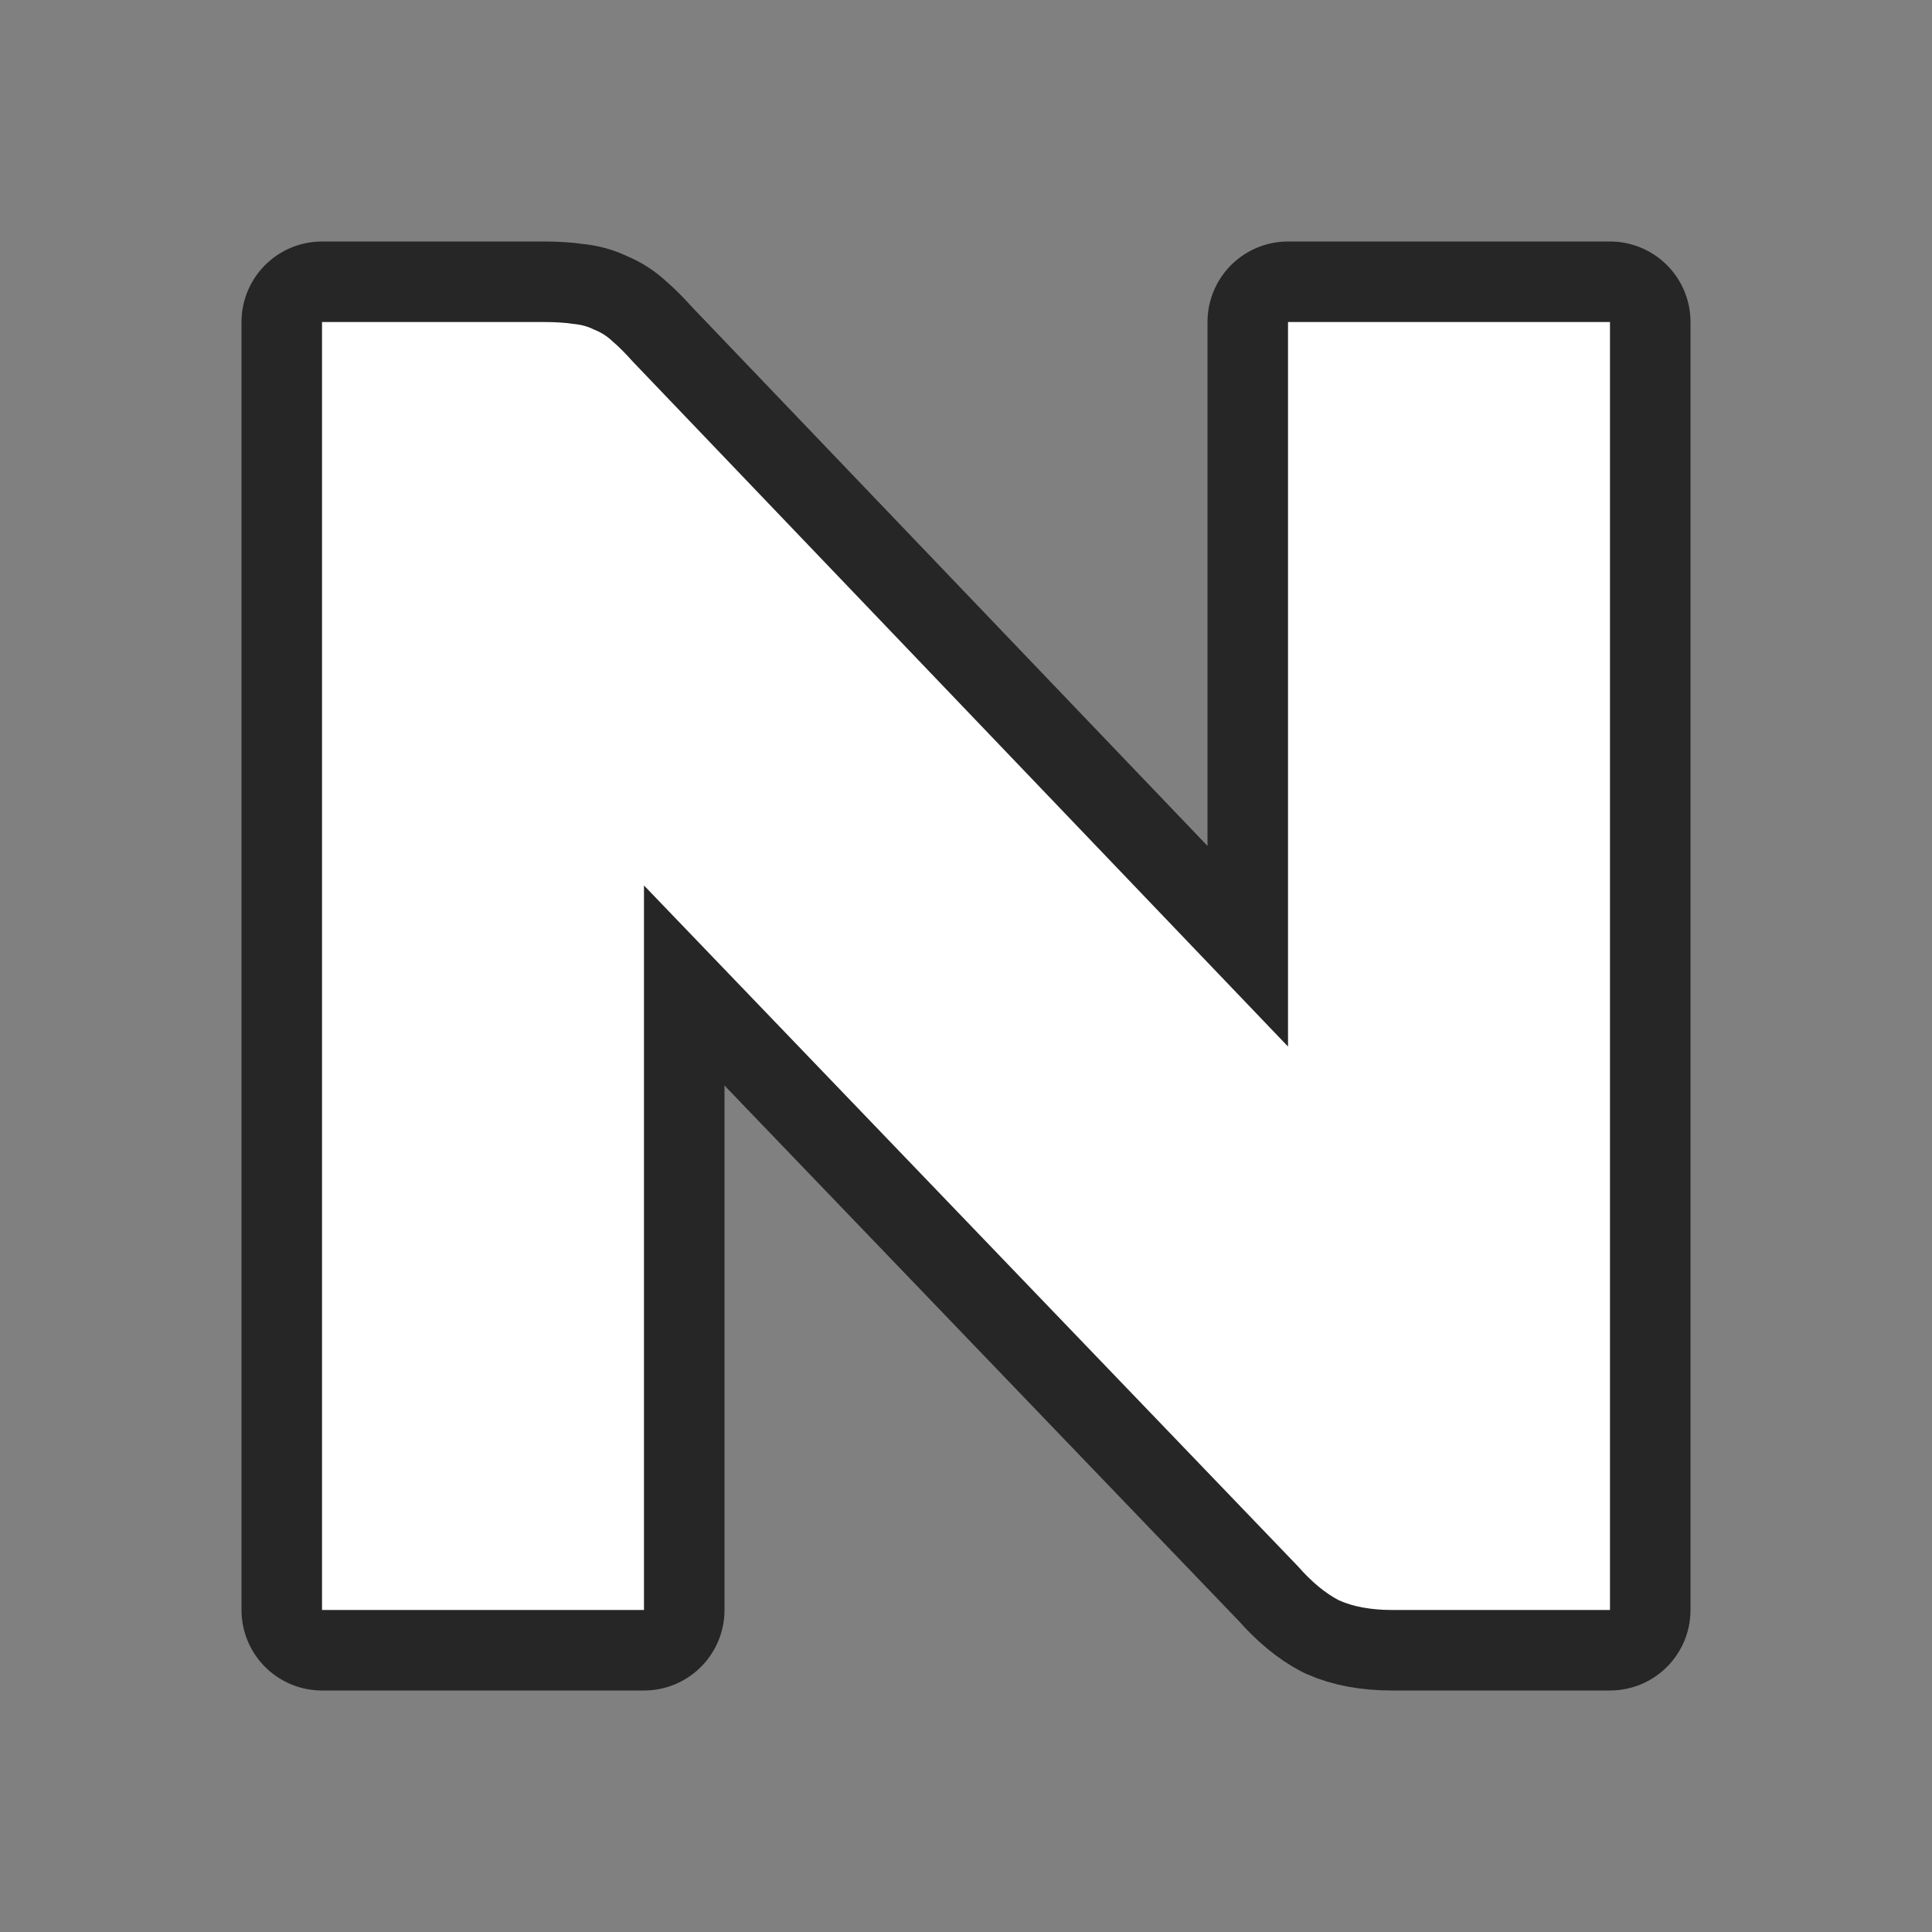<?xml version="1.0" encoding="UTF-8" standalone="no"?>
<svg
   xmlns:dc="http://purl.org/dc/elements/1.1/"
   xmlns:cc="http://creativecommons.org/ns#"
   xmlns:rdf="http://www.w3.org/1999/02/22-rdf-syntax-ns#"
   xmlns:svg="http://www.w3.org/2000/svg"
   xmlns="http://www.w3.org/2000/svg"
   xmlns:sodipodi="http://sodipodi.sourceforge.net/DTD/sodipodi-0.dtd"
   xmlns:inkscape="http://www.inkscape.org/namespaces/inkscape"
   viewBox="0 0 24 24"
   version="1.1"
   id="svg4"
   sodipodi:docname="lc_bold.svg"
   inkscape:export-filename="/home/jupiter007/Libreoffice yaru theme fullcolor/build/cmd/ca/lc_bold.png"
   inkscape:export-xdpi="96"
   inkscape:export-ydpi="96"
   inkscape:version="0.92.5 (2060ec1f9f, 2020-04-08)">
  <rect x="0" y="0" width="24" height="24" fill="#808080" stroke="none"/>
  <defs
     id="defs8" />
  <sodipodi:namedview
     pagecolor="#ffffff"
     bordercolor="#666666"
     borderopacity="1"
     objecttolerance="10"
     gridtolerance="10"
     guidetolerance="10"
     inkscape:pageopacity="0"
     inkscape:pageshadow="2"
     inkscape:window-width="1920"
     inkscape:window-height="1011"
     id="namedview6"
     showgrid="true"
     inkscape:zoom="19.666667"
     inkscape:cx="7.4297305"
     inkscape:cy="7.6628583"
     inkscape:window-x="0"
     inkscape:window-y="32"
     inkscape:window-maximized="1"
     inkscape:current-layer="svg4">
    <inkscape:grid
       type="xygrid"
       id="grid837" />
  </sodipodi:namedview>
  <path
     style="fill:#000000;stroke:#000000;opacity:0.7;stroke-width:2;stroke-miterlimit:4;stroke-dasharray:none;stroke-linejoin:round"
     sodipodi:nodetypes="cccccccssccccccccccscc"
     inkscape:connector-curvature="0"
     id="path846"
     d="m 4,4 v 16 h 1 3 v -9 l 8.123,8.457 c 0.169,0.193 0.339,0.334 0.508,0.422 0.089,0.04 0.187,0.07 0.297,0.09 C 17.037,19.989 17.158,20 17.289,20 H 19 20 V 4 h -1 -3 v 9 L 7.863,4.494 C 7.77,4.39 7.685,4.304 7.609,4.24 7.542,4.176 7.467,4.128 7.383,4.096 7.307,4.056 7.217,4.031 7.115,4.023 7.014,4.007 6.892,4 6.748,4 H 5 Z" />
  <path
     d="m 4,4 v 16 h 1 3 v -9 l 8.123,8.457 c 0.169,0.193 0.339,0.334 0.508,0.422 0.089,0.04 0.187,0.07 0.297,0.09 C 17.037,19.989 17.158,20 17.289,20 H 19 20 V 4 h -1 -3 v 9 L 7.863,4.494 C 7.77,4.39 7.685,4.304 7.609,4.24 7.542,4.176 7.467,4.128 7.383,4.096 7.307,4.056 7.217,4.031 7.115,4.023 7.014,4.007 6.892,4 6.748,4 H 5 Z"
     id="path2"
     inkscape:connector-curvature="0"
     sodipodi:nodetypes="cccccccssccccccccccscc"
     style="fill:#ffffff" />
</svg>
